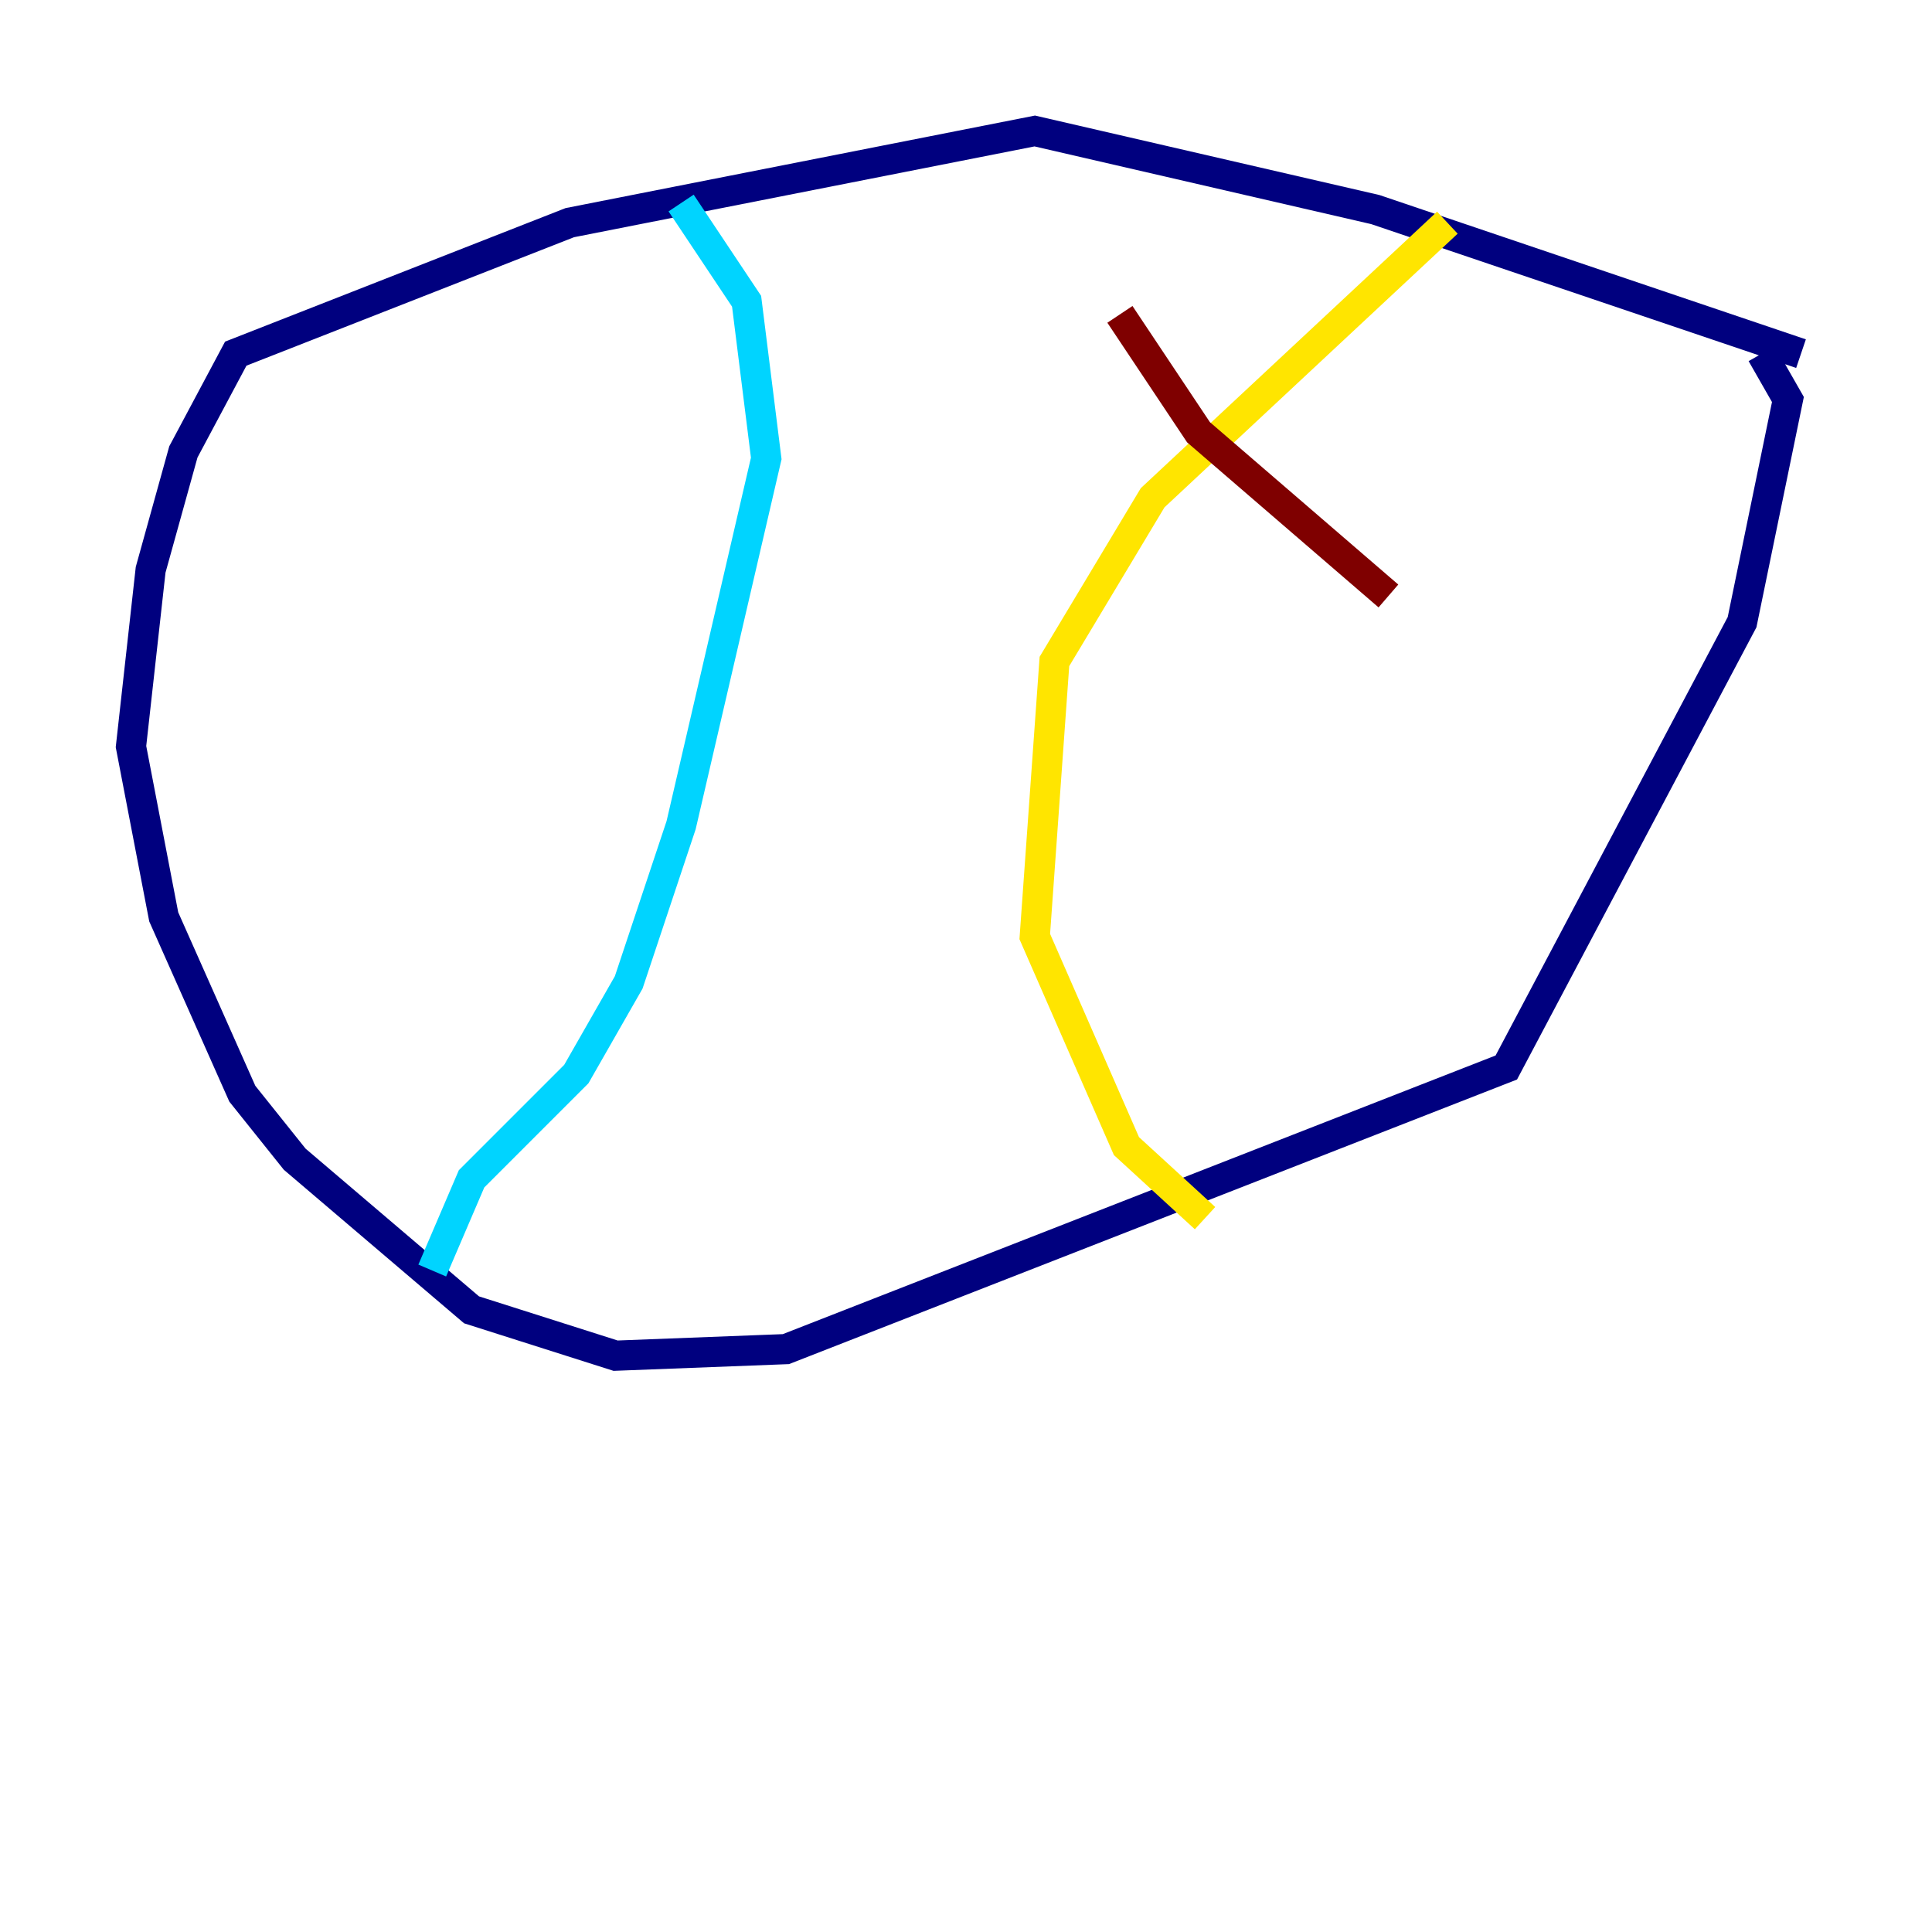 <?xml version="1.0" encoding="utf-8" ?>
<svg baseProfile="tiny" height="128" version="1.2" viewBox="0,0,128,128" width="128" xmlns="http://www.w3.org/2000/svg" xmlns:ev="http://www.w3.org/2001/xml-events" xmlns:xlink="http://www.w3.org/1999/xlink"><defs /><polyline fill="none" points="119.322,23.43 91.119,13.885 68.556,8.678 37.749,14.752 15.62,23.43 12.149,29.939 9.98,37.749 8.678,49.464 10.848,60.746 16.054,72.461 19.525,76.8 31.241,86.78 40.786,89.817 52.068,89.383 99.797,70.725 115.417,41.22 118.454,26.468 116.719,23.43" stroke="#00007f" stroke-width="2" /><polyline fill="none" points="45.125,13.451 49.464,19.959 50.766,30.373 45.125,54.671 41.654,65.085 38.183,71.159 31.241,78.102 28.637,84.176" stroke="#00d4ff" stroke-width="2" /><polyline fill="none" points="95.891,14.752 76.366,32.976 69.858,43.824 68.556,62.047 74.63,75.932 79.837,80.705" stroke="#ffe500" stroke-width="2" /><polyline fill="none" points="74.197,20.827 79.403,28.637 91.986,39.485" stroke="#7f0000" stroke-width="2" /></svg>